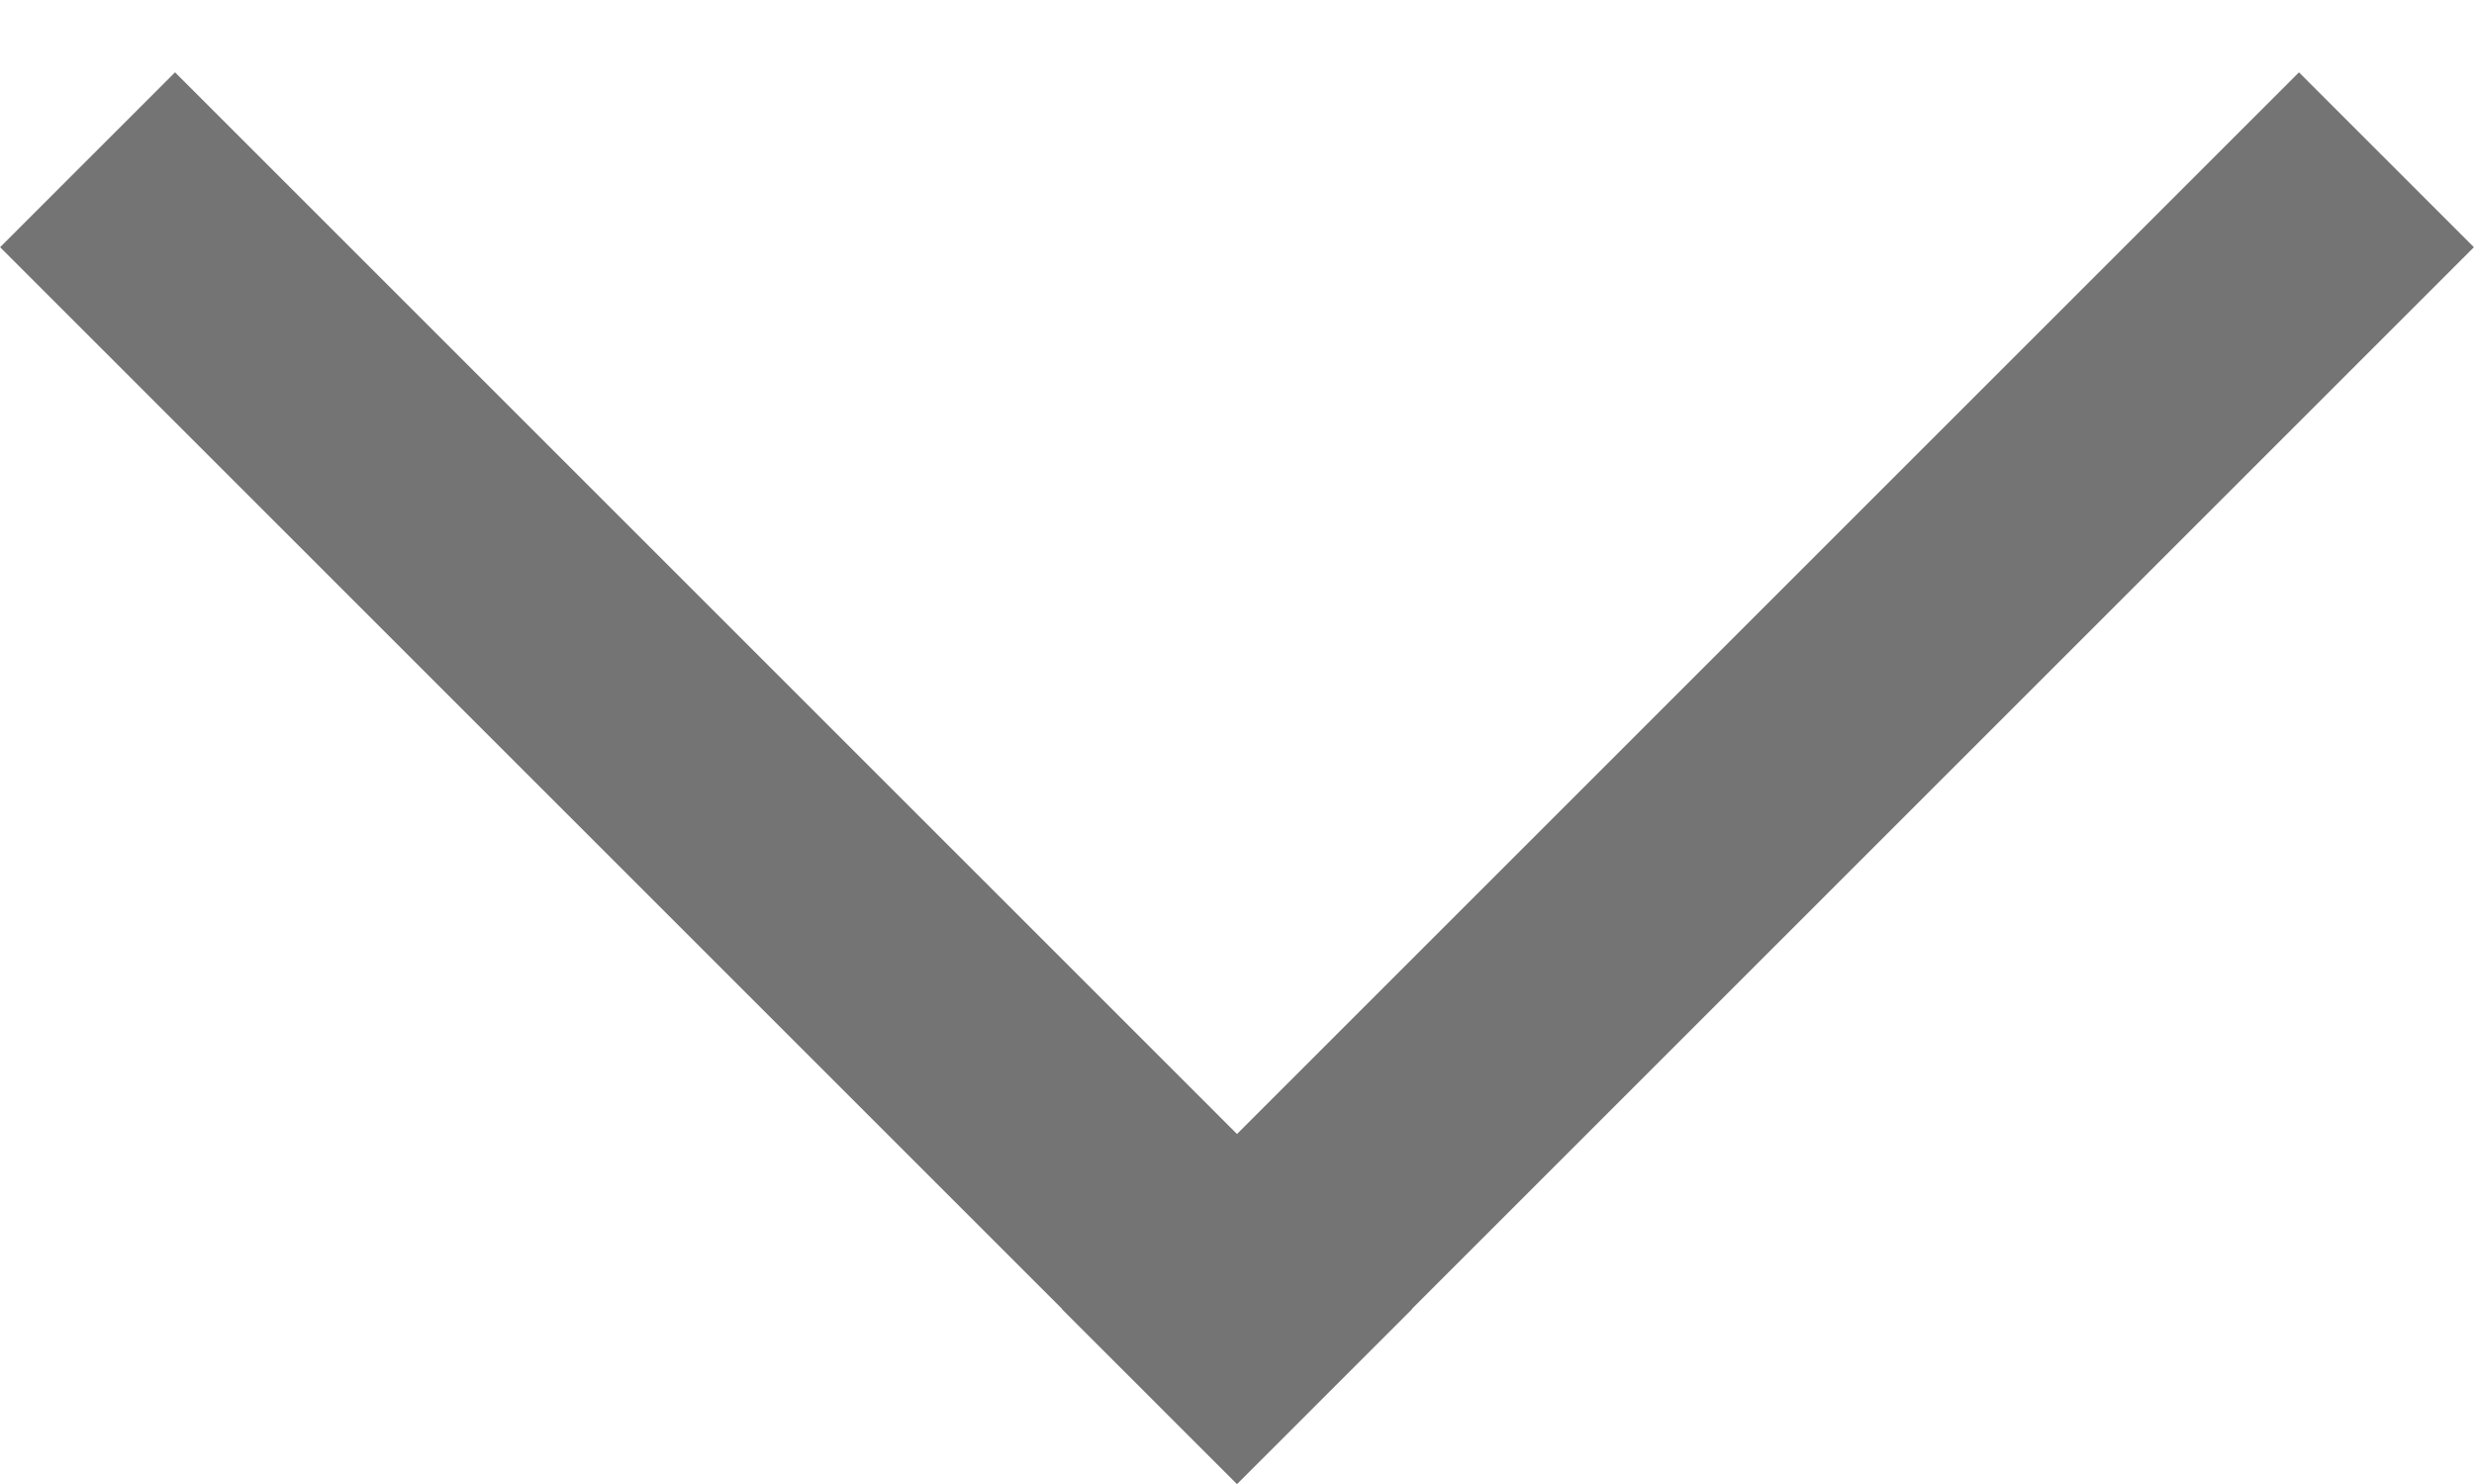 <svg width="10" height="6" viewBox="0 0 10 6" fill="none" xmlns="http://www.w3.org/2000/svg">
<path d="M0.354 0.646L5.354 5.646" stroke="#747474"/>
<line x1="4.646" y1="5.646" x2="9.646" y2="0.646" stroke="#747474"/>
</svg>

